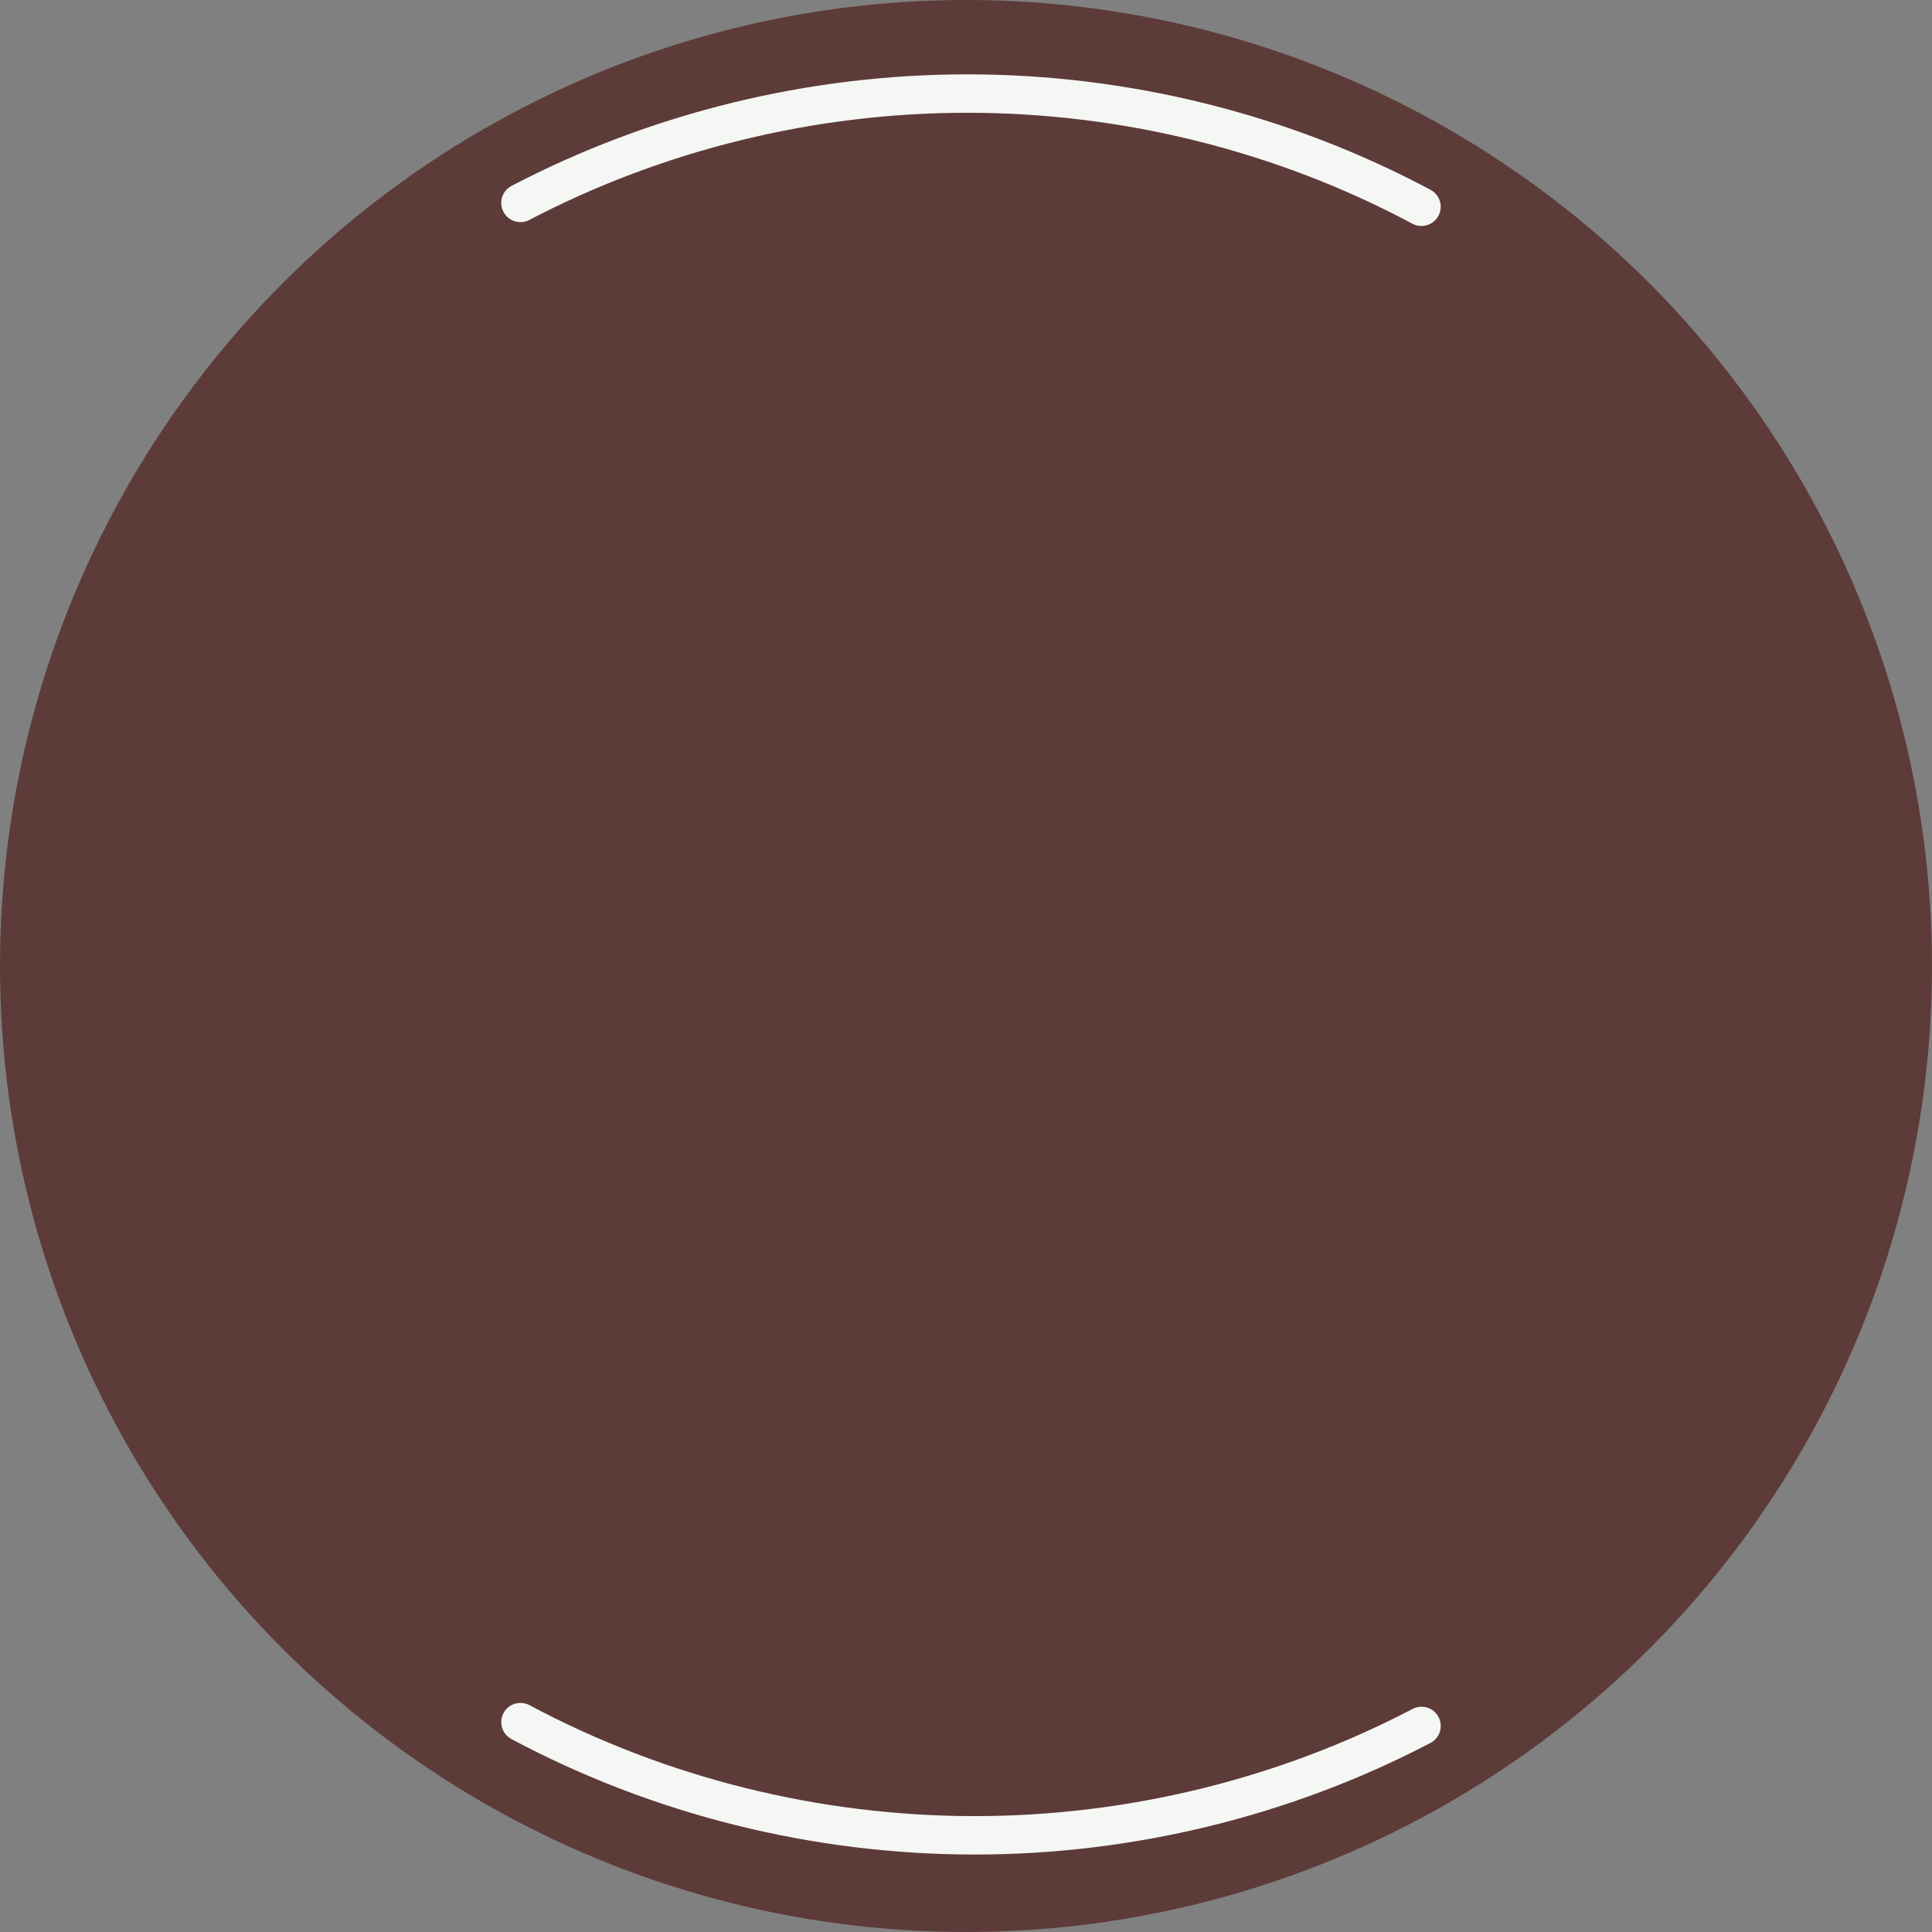 <svg version="1.1" id="图层_1" x="0px" y="0px" width="153.503px" height="153.502px" viewBox="0 0 153.503 153.502" enable-background="new 0 0 153.503 153.502" xml:space="preserve" xmlns="http://www.w3.org/2000/svg" xmlns:xlink="http://www.w3.org/1999/xlink" xmlns:xml="http://www.w3.org/XML/1998/namespace">
  <rect x="0" y="0" width="153.503" height="153.502" fill="#808080" stroke="none"/>
  <circle fill="#5D3B39" cx="76.751" cy="76.751" r="76.751" class="color c1"/>
  <path fill="#F5F7F4" d="M77.438,147.348c-12.831,0-25.558-3.174-36.804-9.176c-0.743-0.396-1.024-1.32-0.628-2.064
	c0.397-0.744,1.322-1.023,2.064-0.627c10.806,5.768,23.036,8.814,35.367,8.814c12.109,0,24.143-2.943,34.8-8.516
	c0.746-0.391,1.668-0.102,2.059,0.646c0.391,0.746,0.102,1.668-0.646,2.059C102.56,144.284,90.037,147.348,77.438,147.348z" class="color c2"/>
  <path fill="#F5F7F4" d="M112.942,17.955c-0.242,0-0.488-0.058-0.718-0.18c-10.806-5.768-23.035-8.816-35.367-8.816
	c-12.108,0-24.142,2.945-34.799,8.515c-0.746,0.39-1.669,0.102-2.059-0.645c-0.391-0.747-0.102-1.668,0.645-2.059
	c11.092-5.798,23.614-8.863,36.213-8.863c12.831,0,25.558,3.173,36.805,9.175c0.743,0.397,1.024,1.321,0.627,2.064
	C114.015,17.662,113.487,17.955,112.942,17.955z" class="color c2"/>
</svg>
